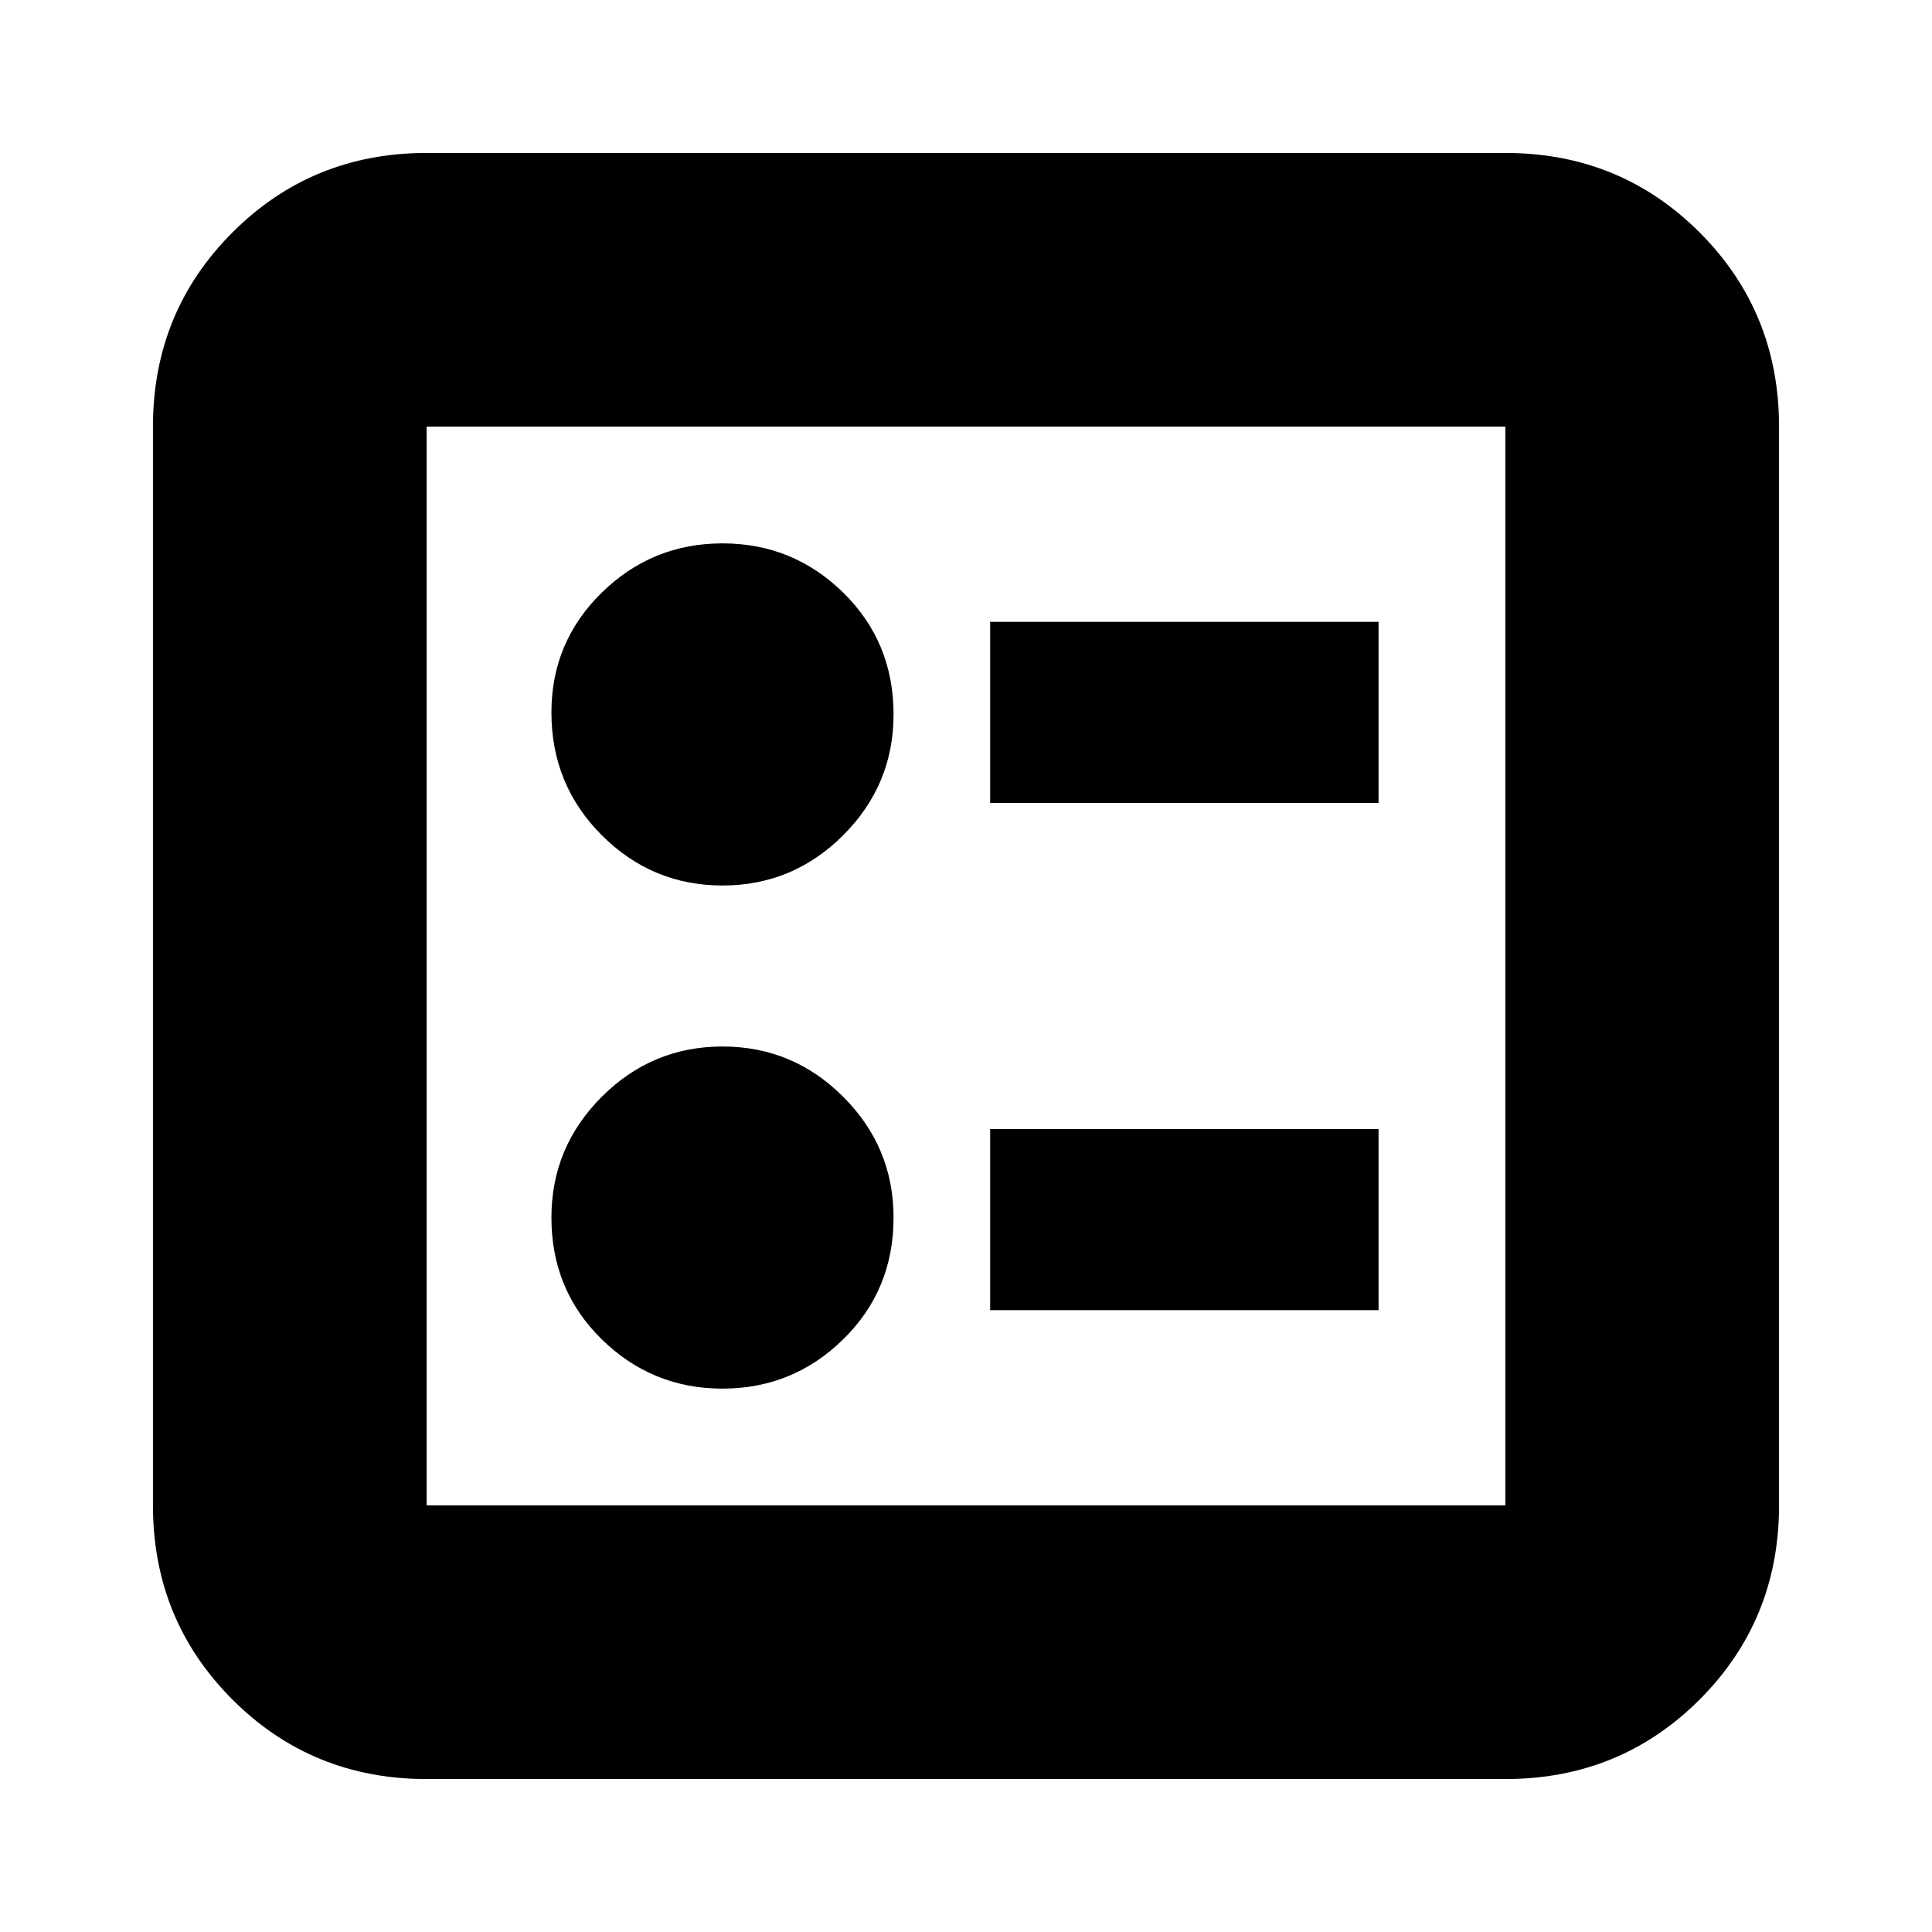 <svg xmlns="http://www.w3.org/2000/svg" height="24" width="24"><path d="M12.3 9.975h4.825v-2.25H12.3Zm0 6.3h4.825v-2.25H12.3ZM8.975 11q.875 0 1.5-.625t.625-1.5q0-.9-.625-1.513-.625-.612-1.5-.612t-1.5.612q-.625.613-.625 1.488 0 .9.625 1.525.625.625 1.5.625Zm0 6.25q.875 0 1.5-.613.625-.612.625-1.512 0-.875-.625-1.5T8.975 13q-.875 0-1.5.625t-.625 1.5q0 .9.625 1.512.625.613 1.5.613ZM5.3 22.1q-1.425 0-2.412-.987Q1.9 20.125 1.9 18.7V5.3q0-1.425.988-2.413Q3.875 1.9 5.3 1.9h13.4q1.425 0 2.413.987.987.988.987 2.413v13.4q0 1.425-.987 2.413-.988.987-2.413.987Zm0-3.4h13.4V5.3H5.3v13.4Zm0-13.4v13.4V5.3Z"/></svg>